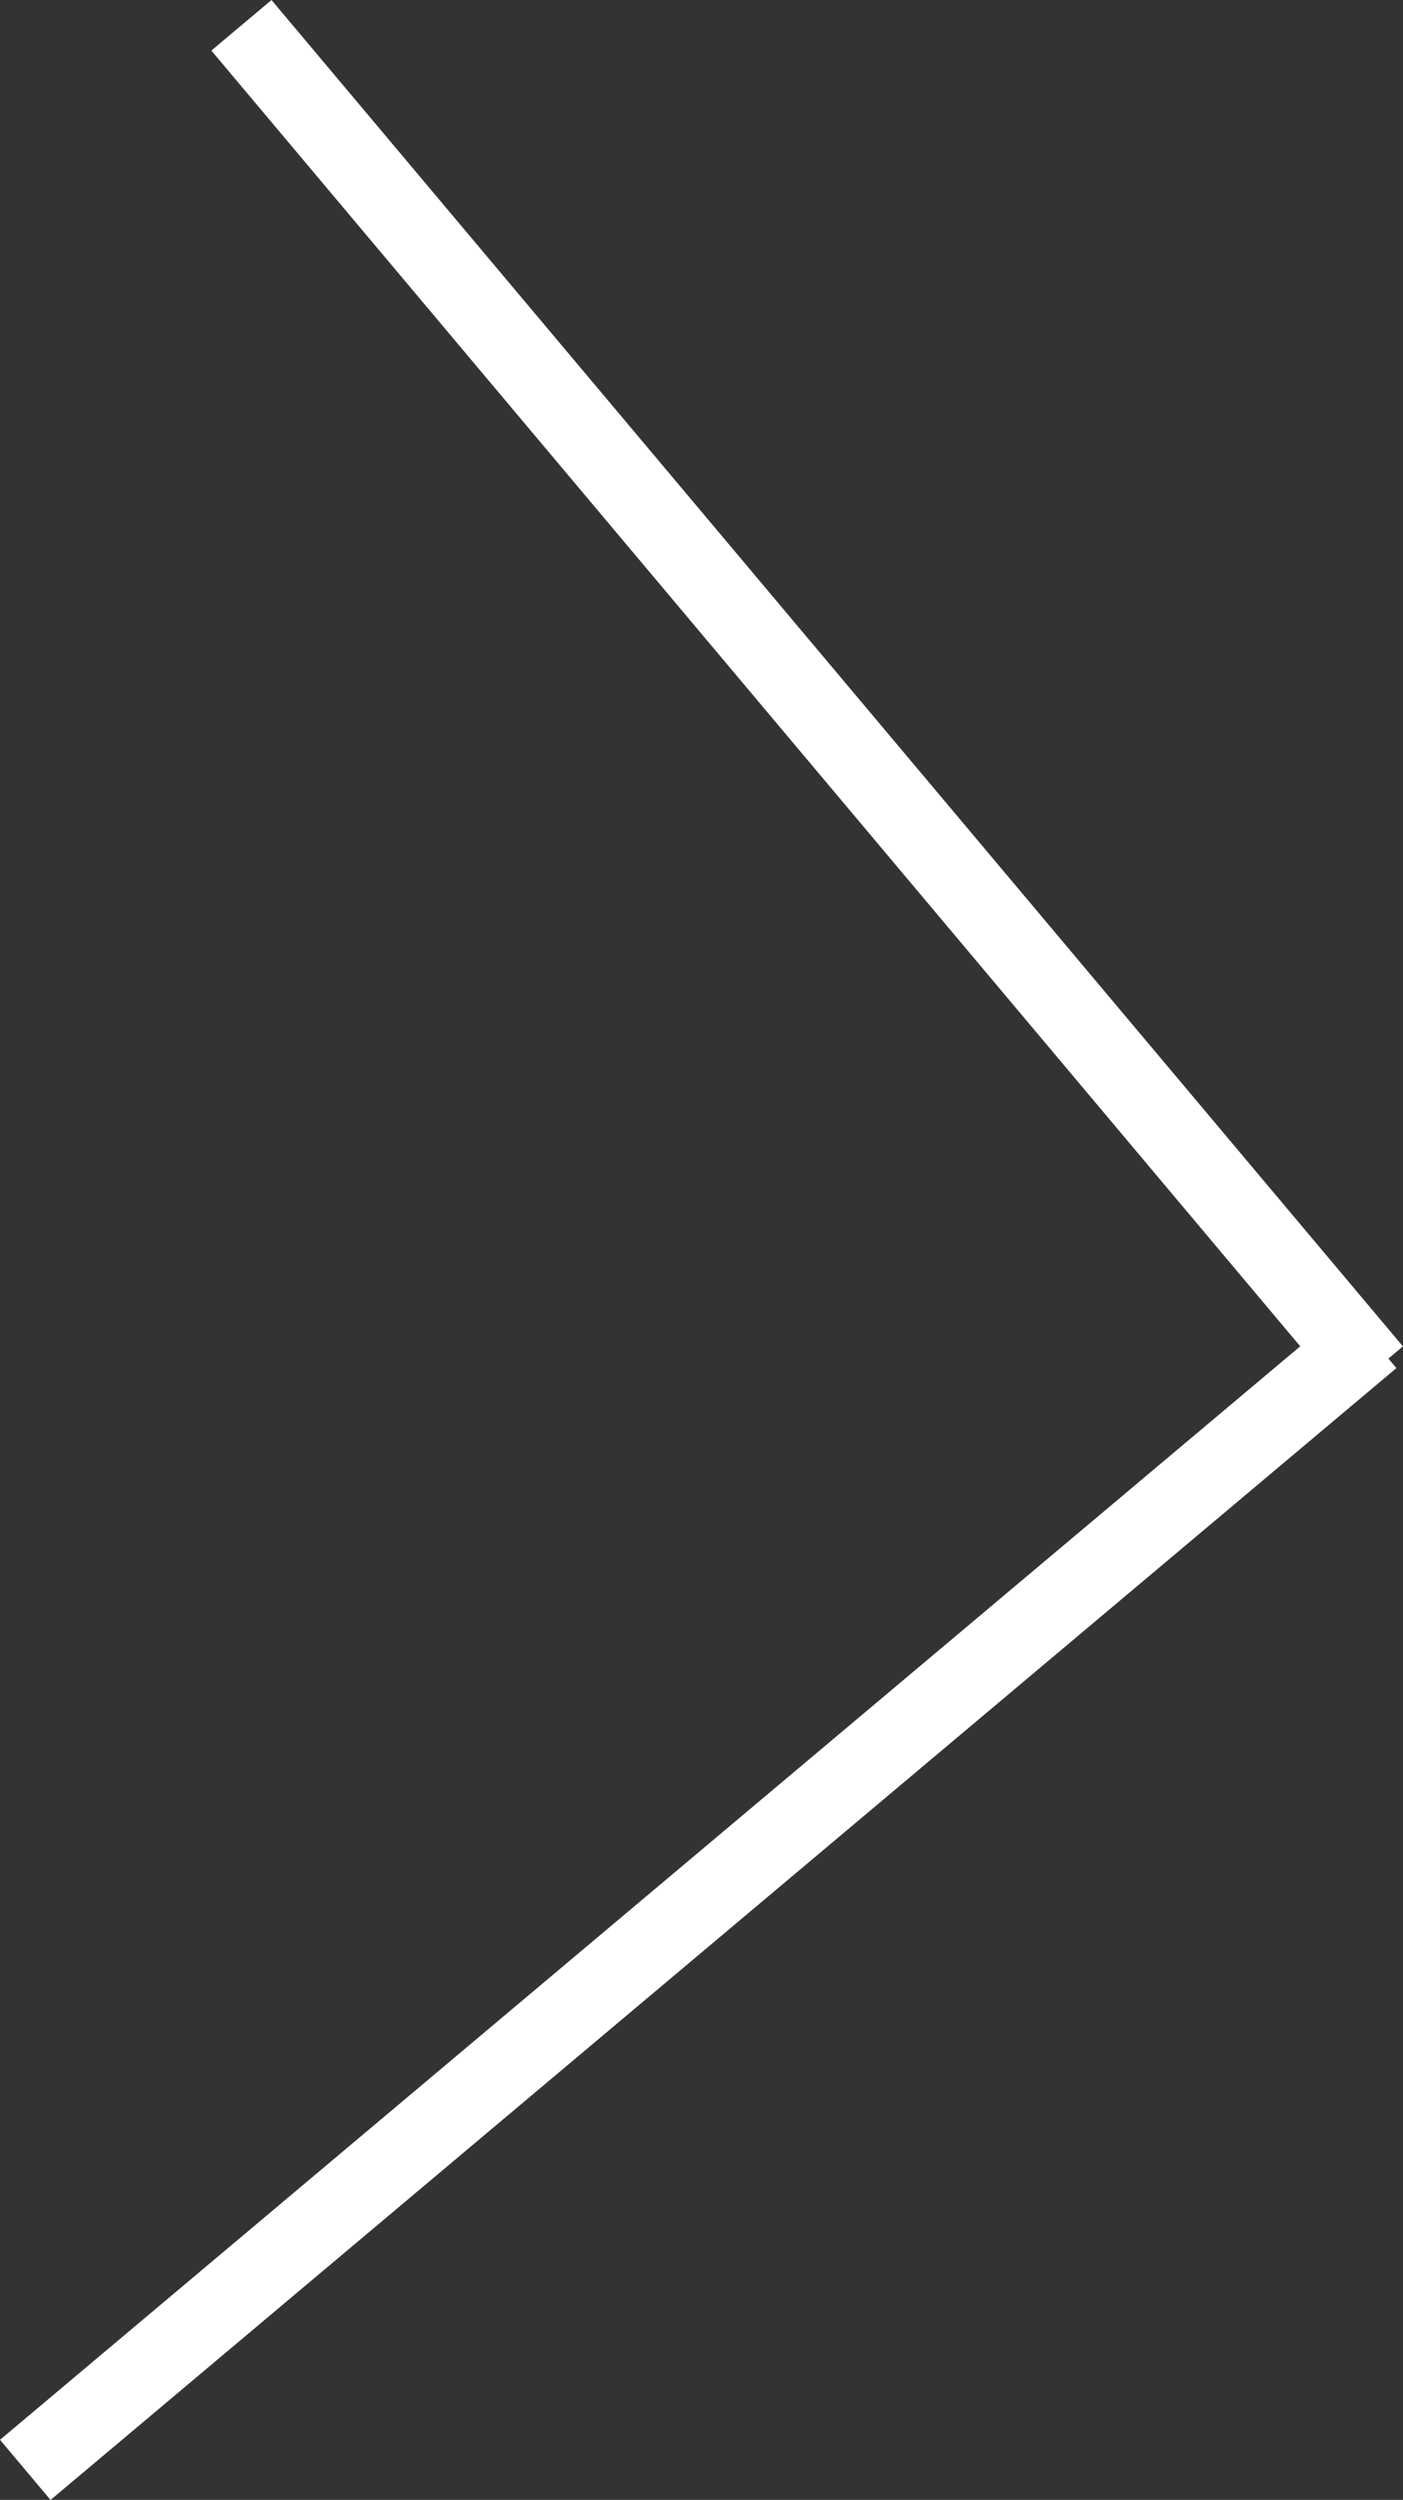 <svg id="Layer_1" data-name="Layer 1" xmlns="http://www.w3.org/2000/svg" viewBox="0 0 89.32 159.09"><rect x="0" y="0" width="89.32" height="159.09" fill="#333333" stroke="none"/><defs><style>.cls-1{fill:none;stroke:#fff;stroke-miterlimit:10;stroke-width:5px;}</style></defs><title>arrow-right</title><line class="cls-1" x1="15.37" y1="1.61" x2="87.4" y2="87.29"/><line class="cls-1" x1="1.61" y1="157.18" x2="87.29" y2="85.15"/></svg>